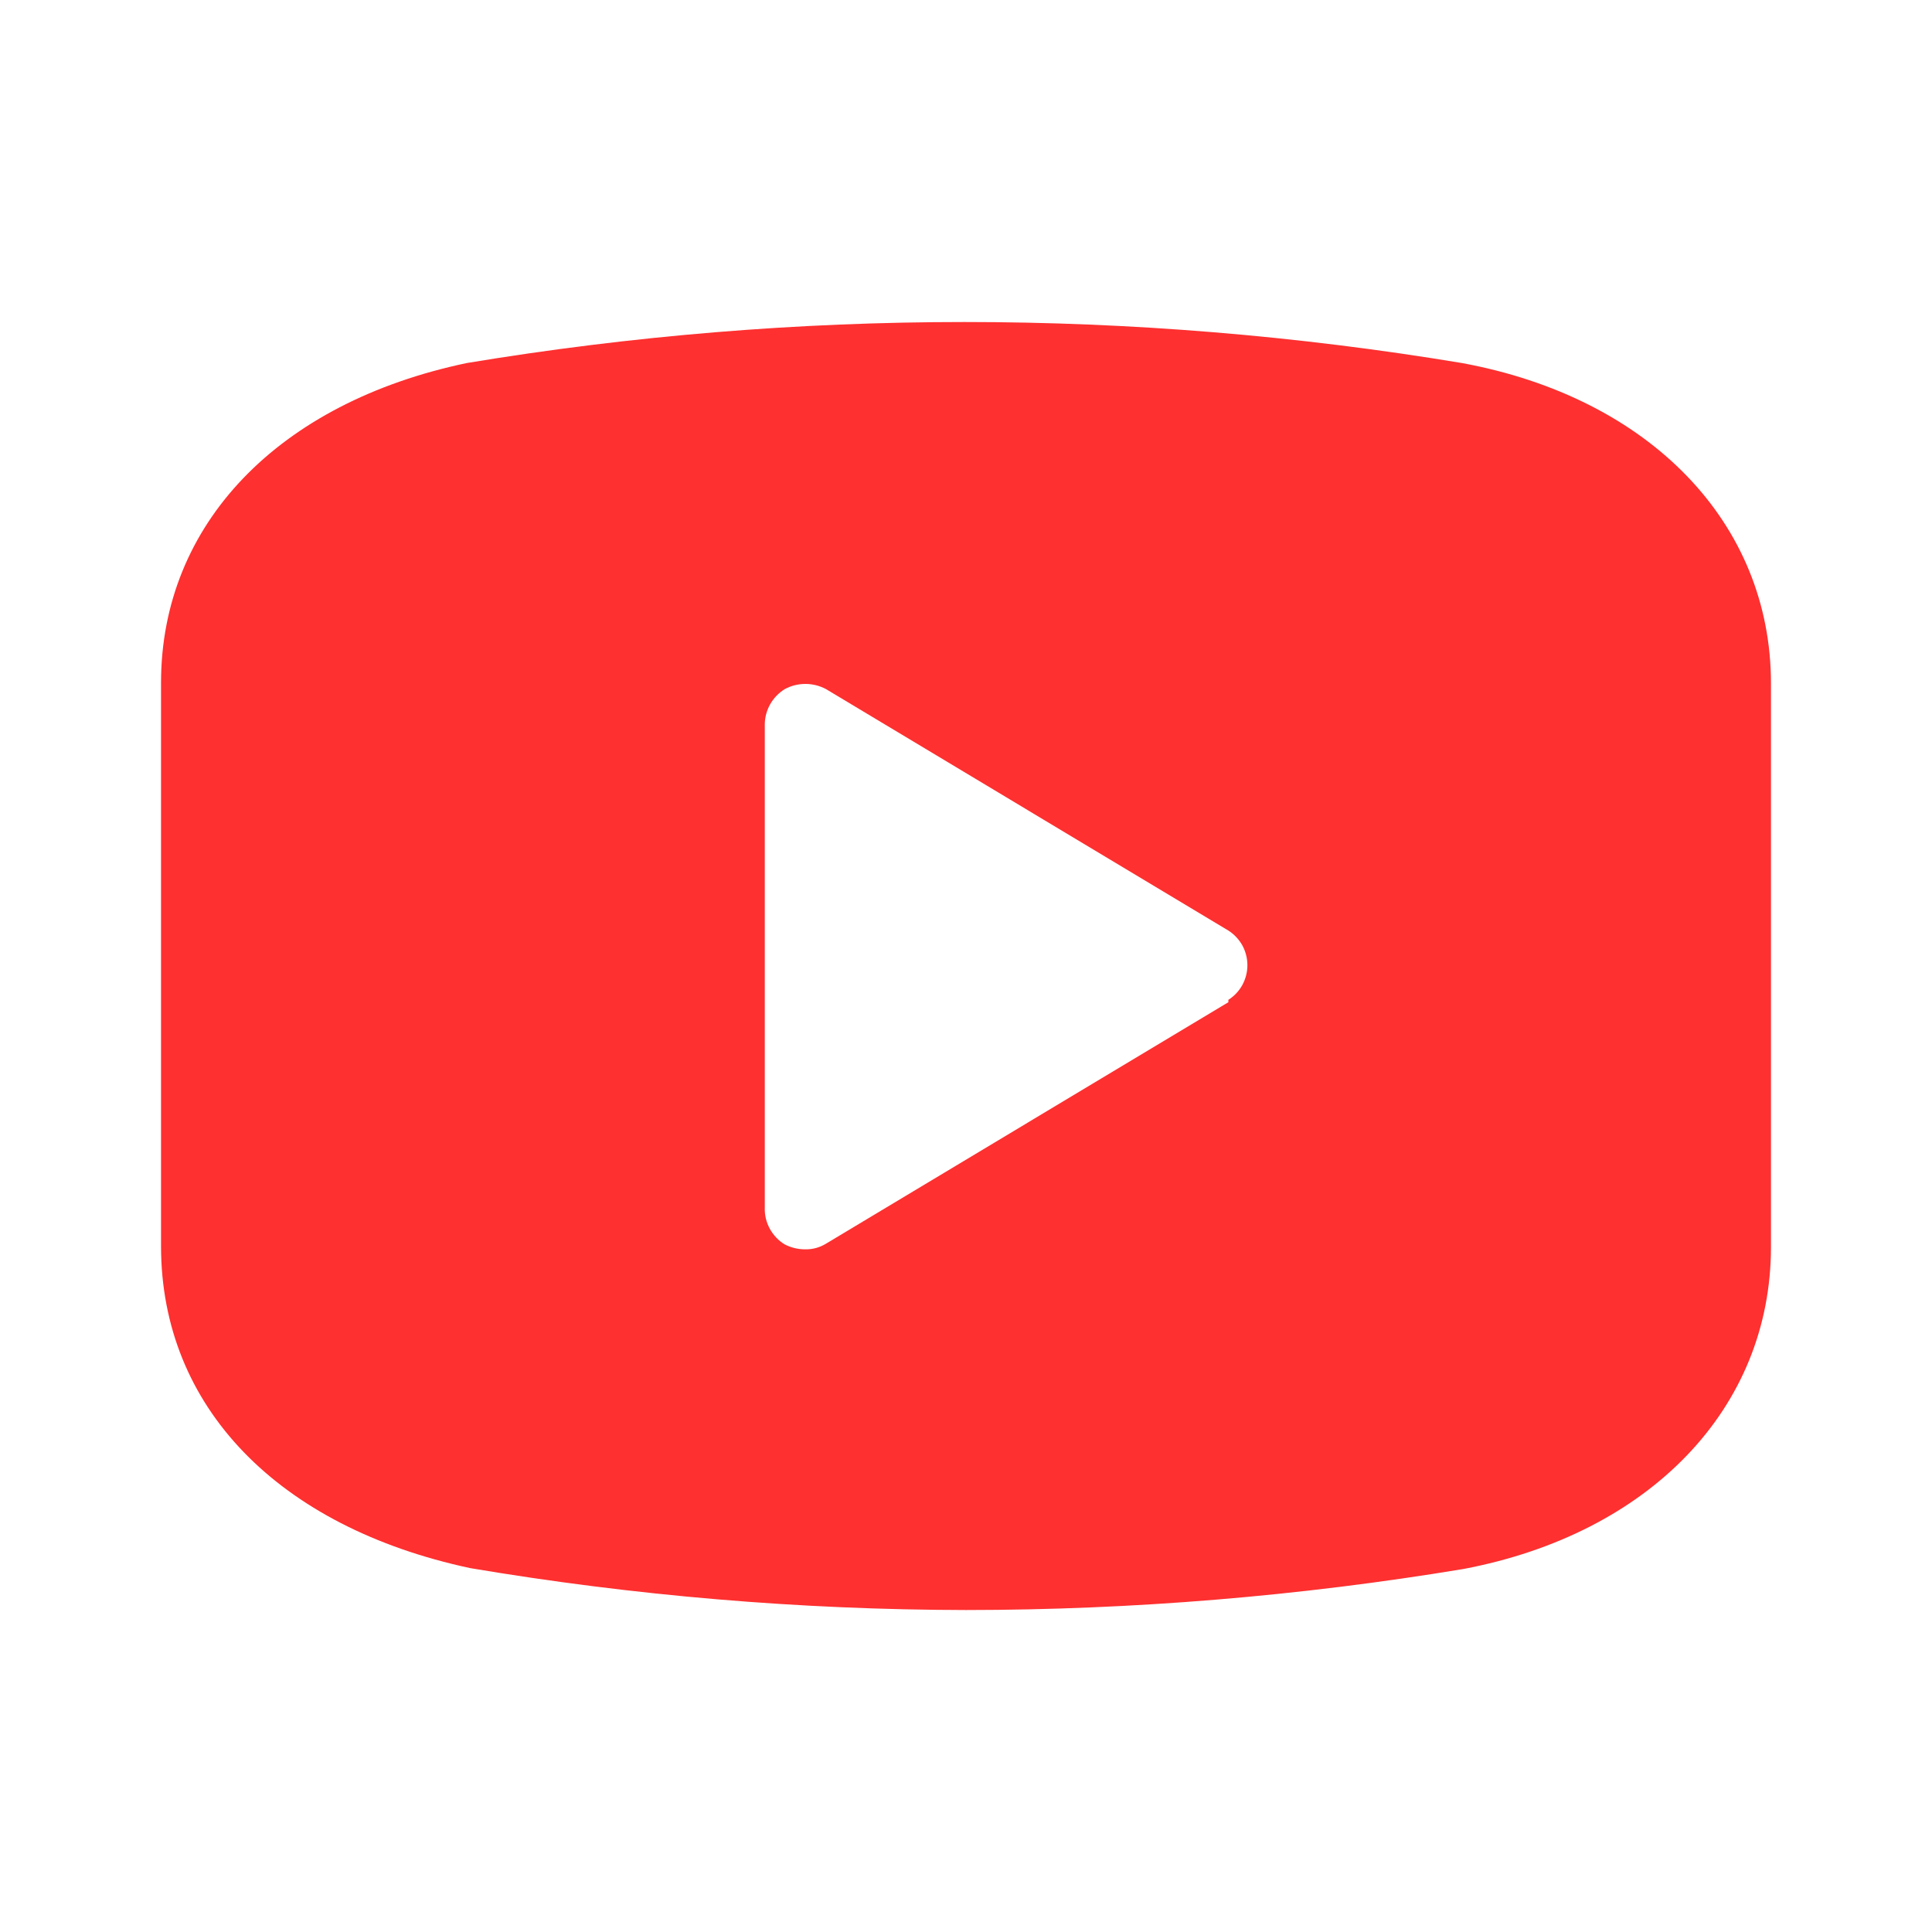 <svg width="20" height="20" viewBox="0 0 20 20" fill="none" xmlns="http://www.w3.org/2000/svg">
<path d="M15.133 3.758C11.723 3.192 8.243 3.192 4.833 3.758C2.883 4.167 1.667 5.425 1.667 7.067V12.9C1.667 14.567 2.883 15.808 4.867 16.233C6.563 16.519 8.28 16.664 10 16.667C11.725 16.666 13.448 16.524 15.15 16.242C17.083 15.875 18.333 14.575 18.333 12.908V7.075C18.333 5.417 17.083 4.117 15.133 3.758ZM12.716 10.375L8.55 12.875C8.485 12.915 8.409 12.935 8.333 12.933C8.261 12.933 8.19 12.916 8.125 12.883C8.059 12.844 8.006 12.787 7.969 12.72C7.932 12.652 7.914 12.577 7.917 12.5V7.5C7.917 7.426 7.937 7.354 7.973 7.29C8.01 7.225 8.062 7.172 8.125 7.133C8.19 7.098 8.263 7.08 8.337 7.08C8.411 7.08 8.484 7.098 8.55 7.133L12.716 9.633C12.777 9.672 12.826 9.725 12.861 9.787C12.895 9.85 12.913 9.92 12.913 9.992C12.913 10.063 12.895 10.133 12.861 10.196C12.826 10.259 12.777 10.312 12.716 10.35V10.375Z" fill="#FE3030"/>
</svg>
